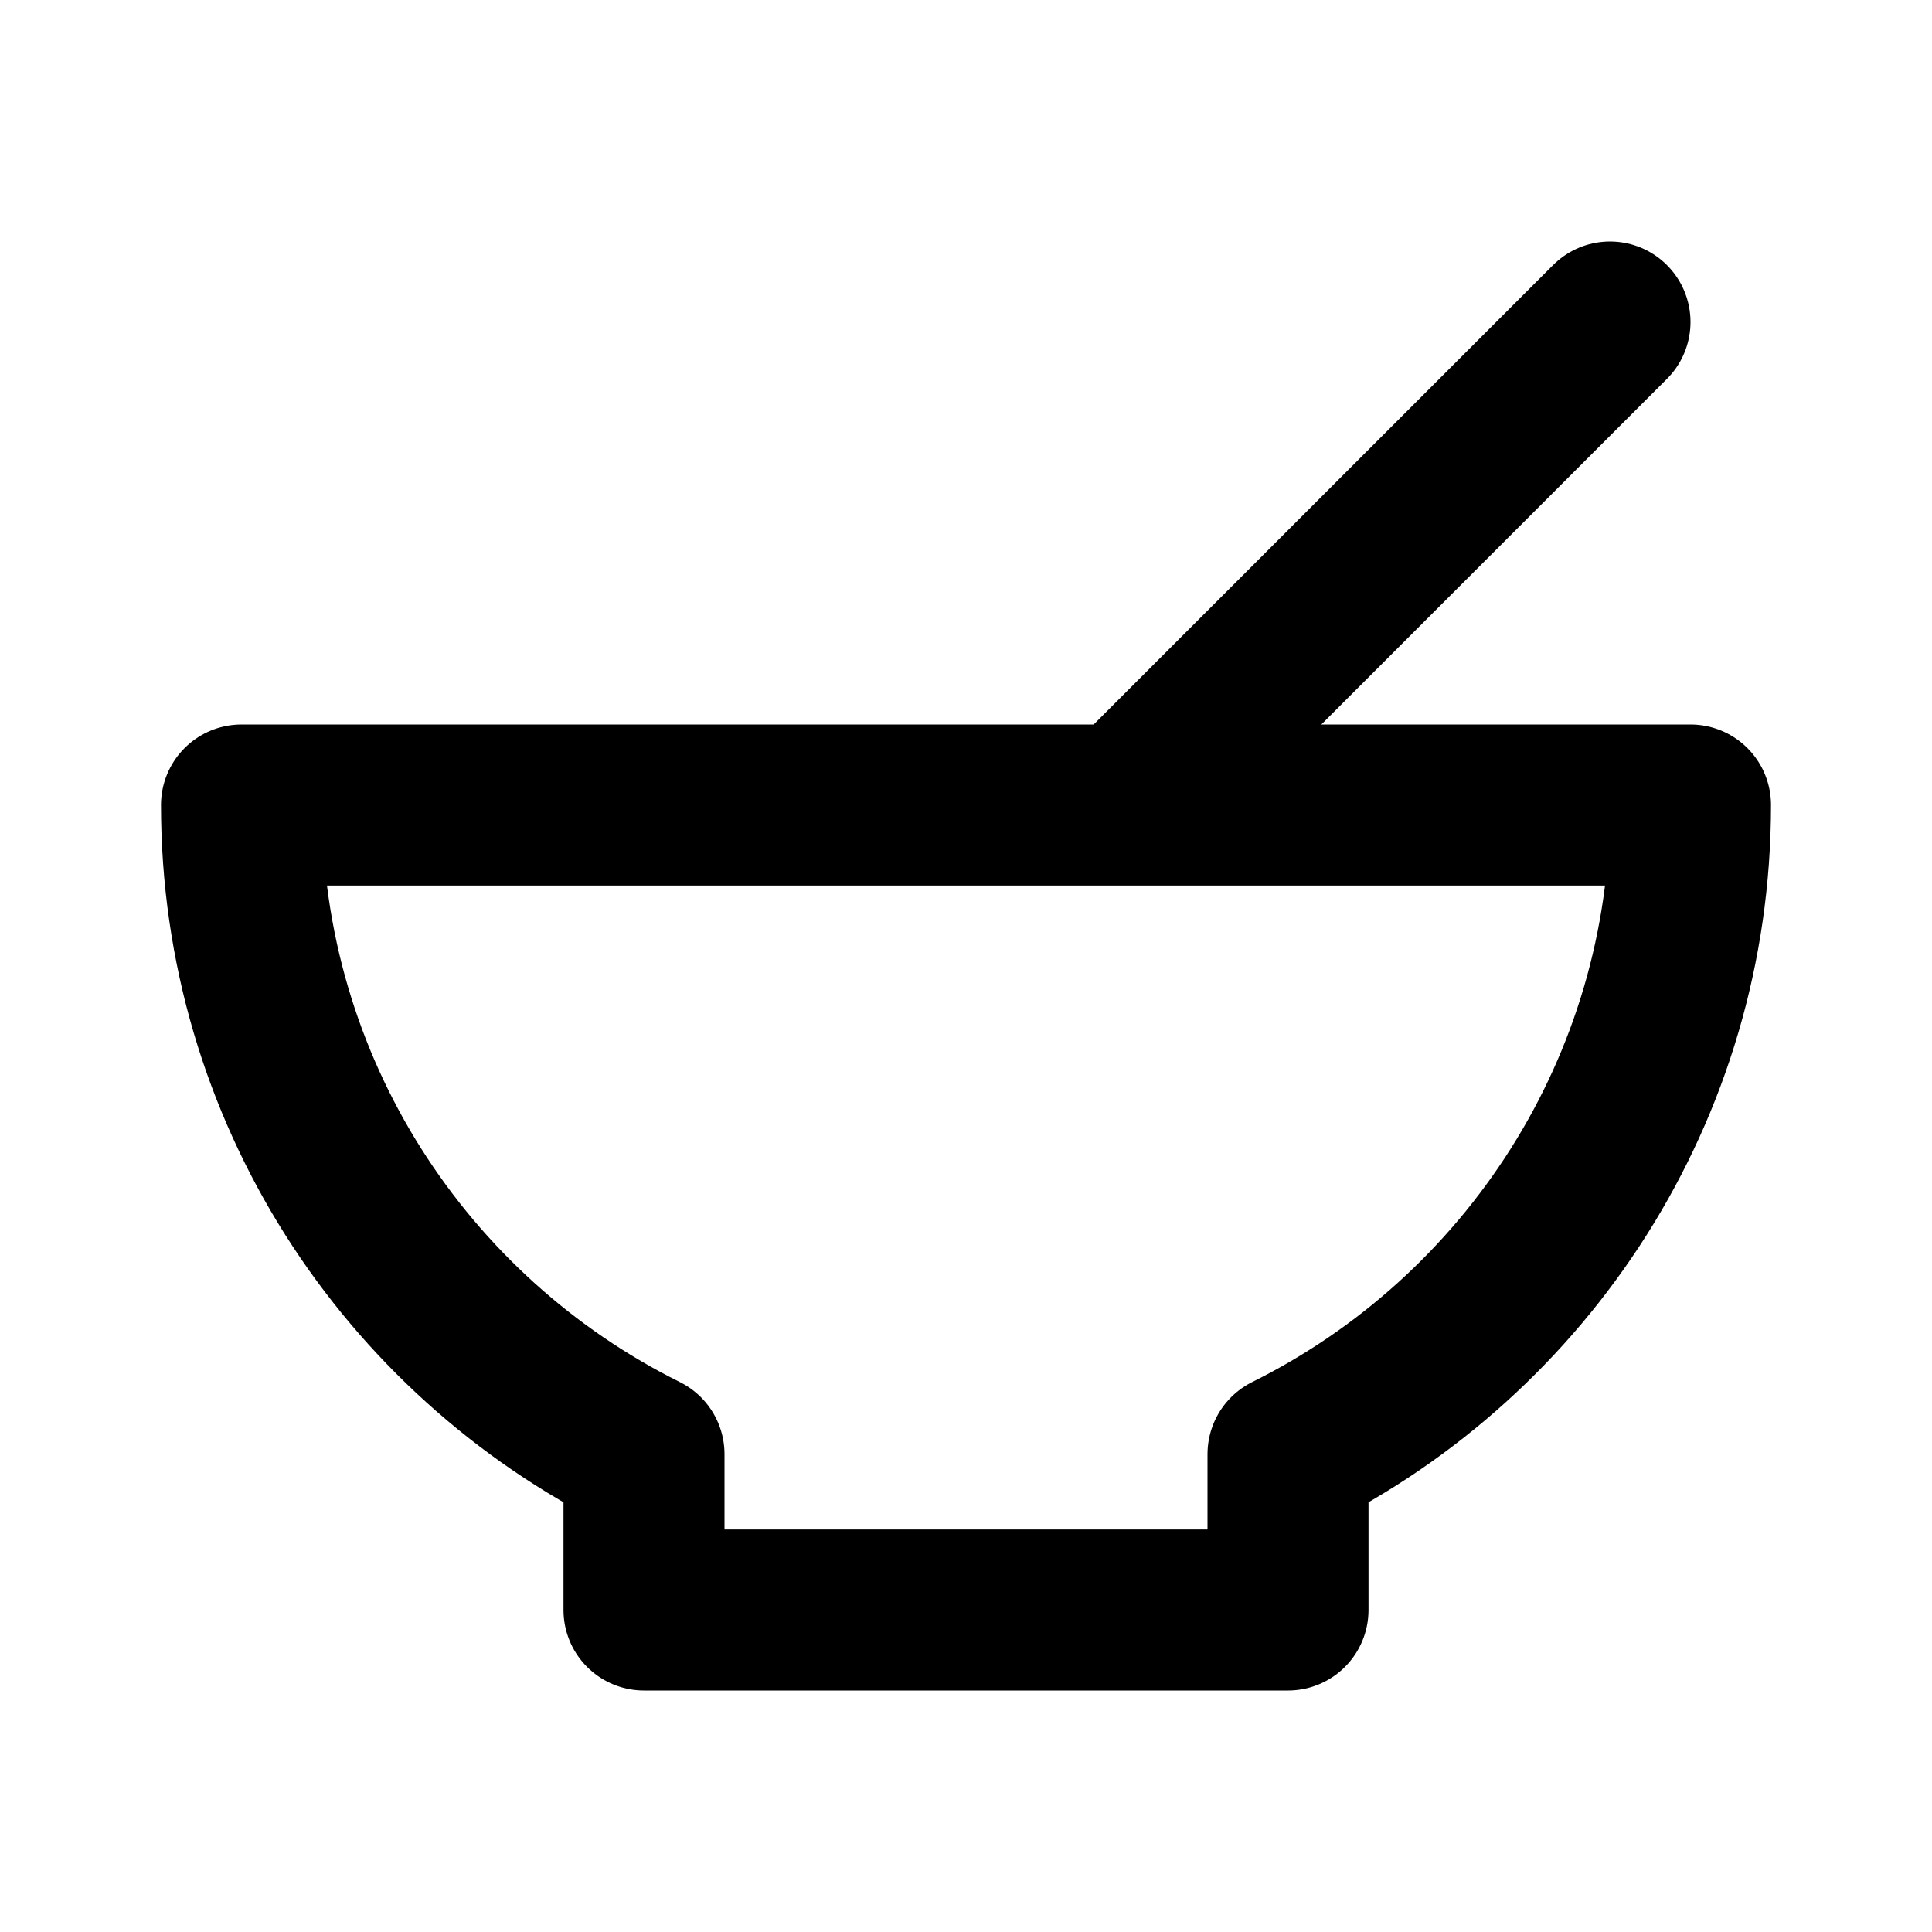 <svg width="24" height="24" viewBox="0 0 24 24" fill="none" xmlns="http://www.w3.org/2000/svg">
<path d="M14 10H21C21 13.534 18.963 16.592 16 18.064L16 20H8V18.064C5.037 16.592 3 13.534 3 10H14ZM14 10L20 4" stroke="black" stroke-width="2" stroke-linecap="round" stroke-linejoin="round"/>
</svg>
